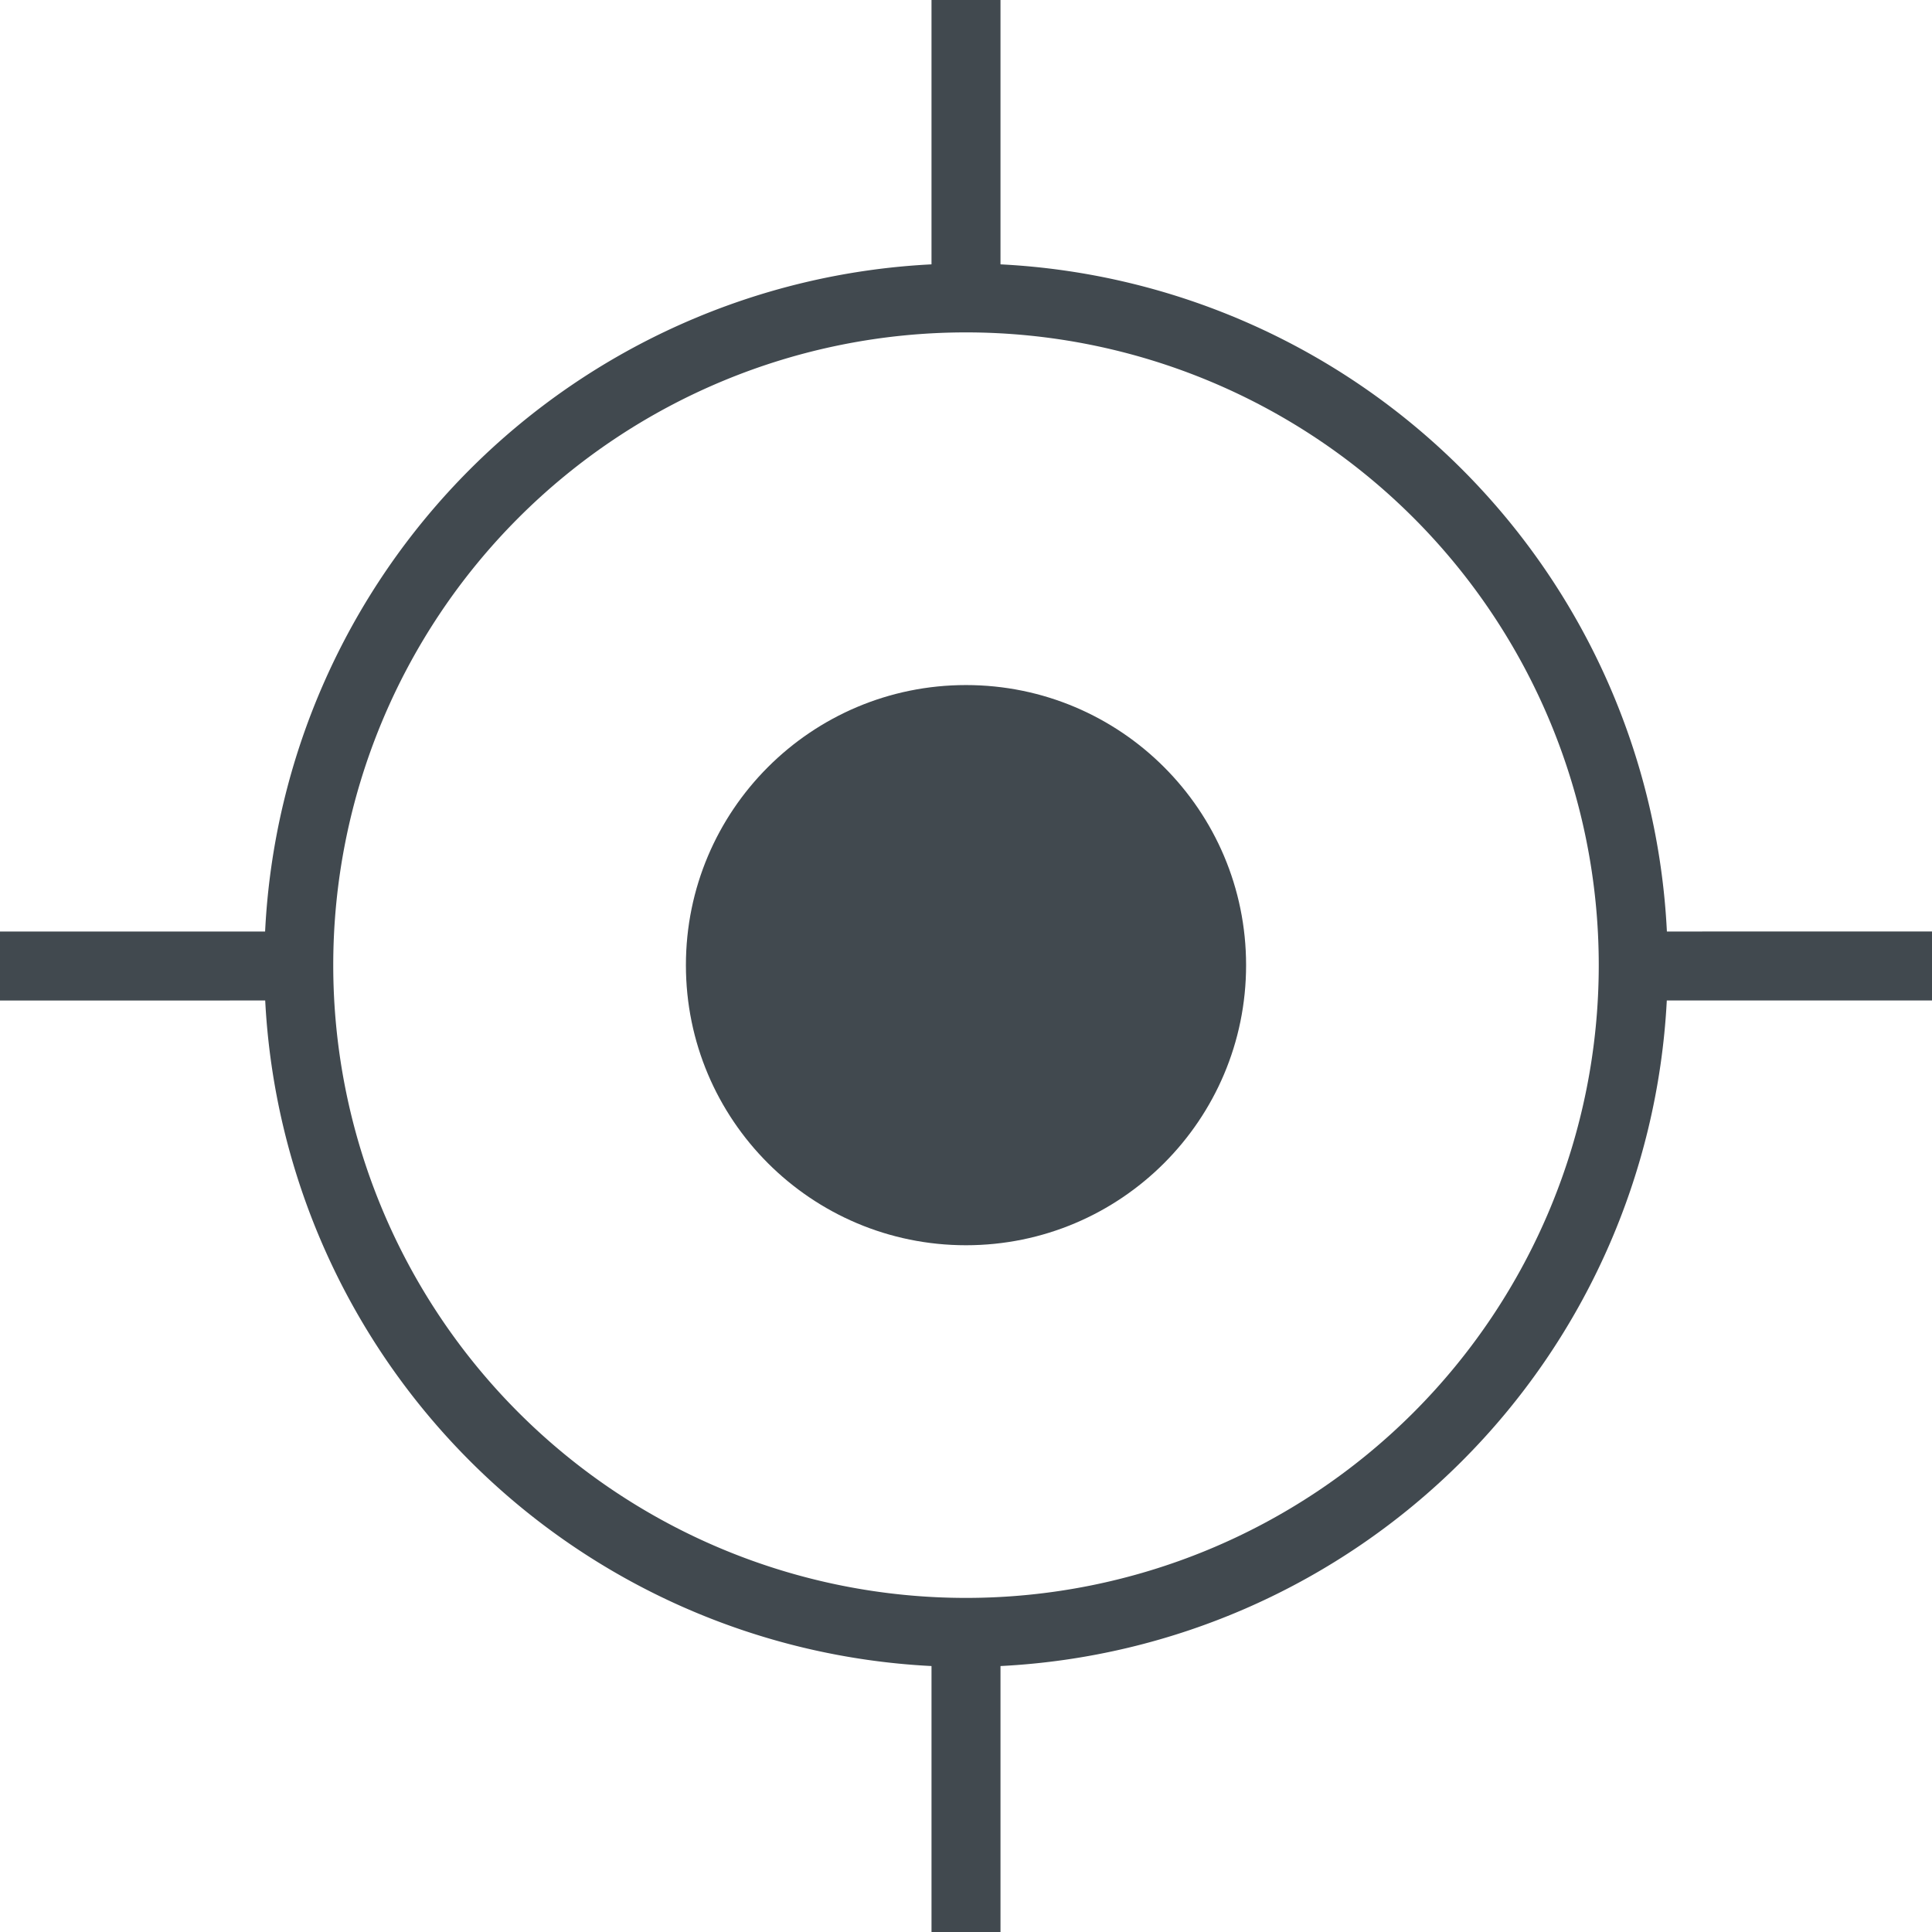<svg id="Layer_2" data-name="Layer 2" xmlns="http://www.w3.org/2000/svg" viewBox="0 0 20.5 20.5"><defs><style>.cls-1{fill:#41494f;}</style></defs><title>Location</title><circle class="cls-1" cx="10.25" cy="10.241" r="2.972"/><path class="cls-1" d="M19.437,11.634a7.455,7.455,0,0,0-7.071-7.079V1.75h-.732V4.555a7.455,7.455,0,0,0-7.071,7.079H1.75v.732H4.564a7.456,7.456,0,0,0,7.07,7.062V22.25h.732V19.428a7.456,7.456,0,0,0,7.07-7.062H22.25v-.732ZM12,18.705h0a6.714,6.714,0,1,1,6.714-6.714A6.714,6.714,0,0,1,12,18.705Z" transform="translate(-1.75 -1.75)"/></svg>